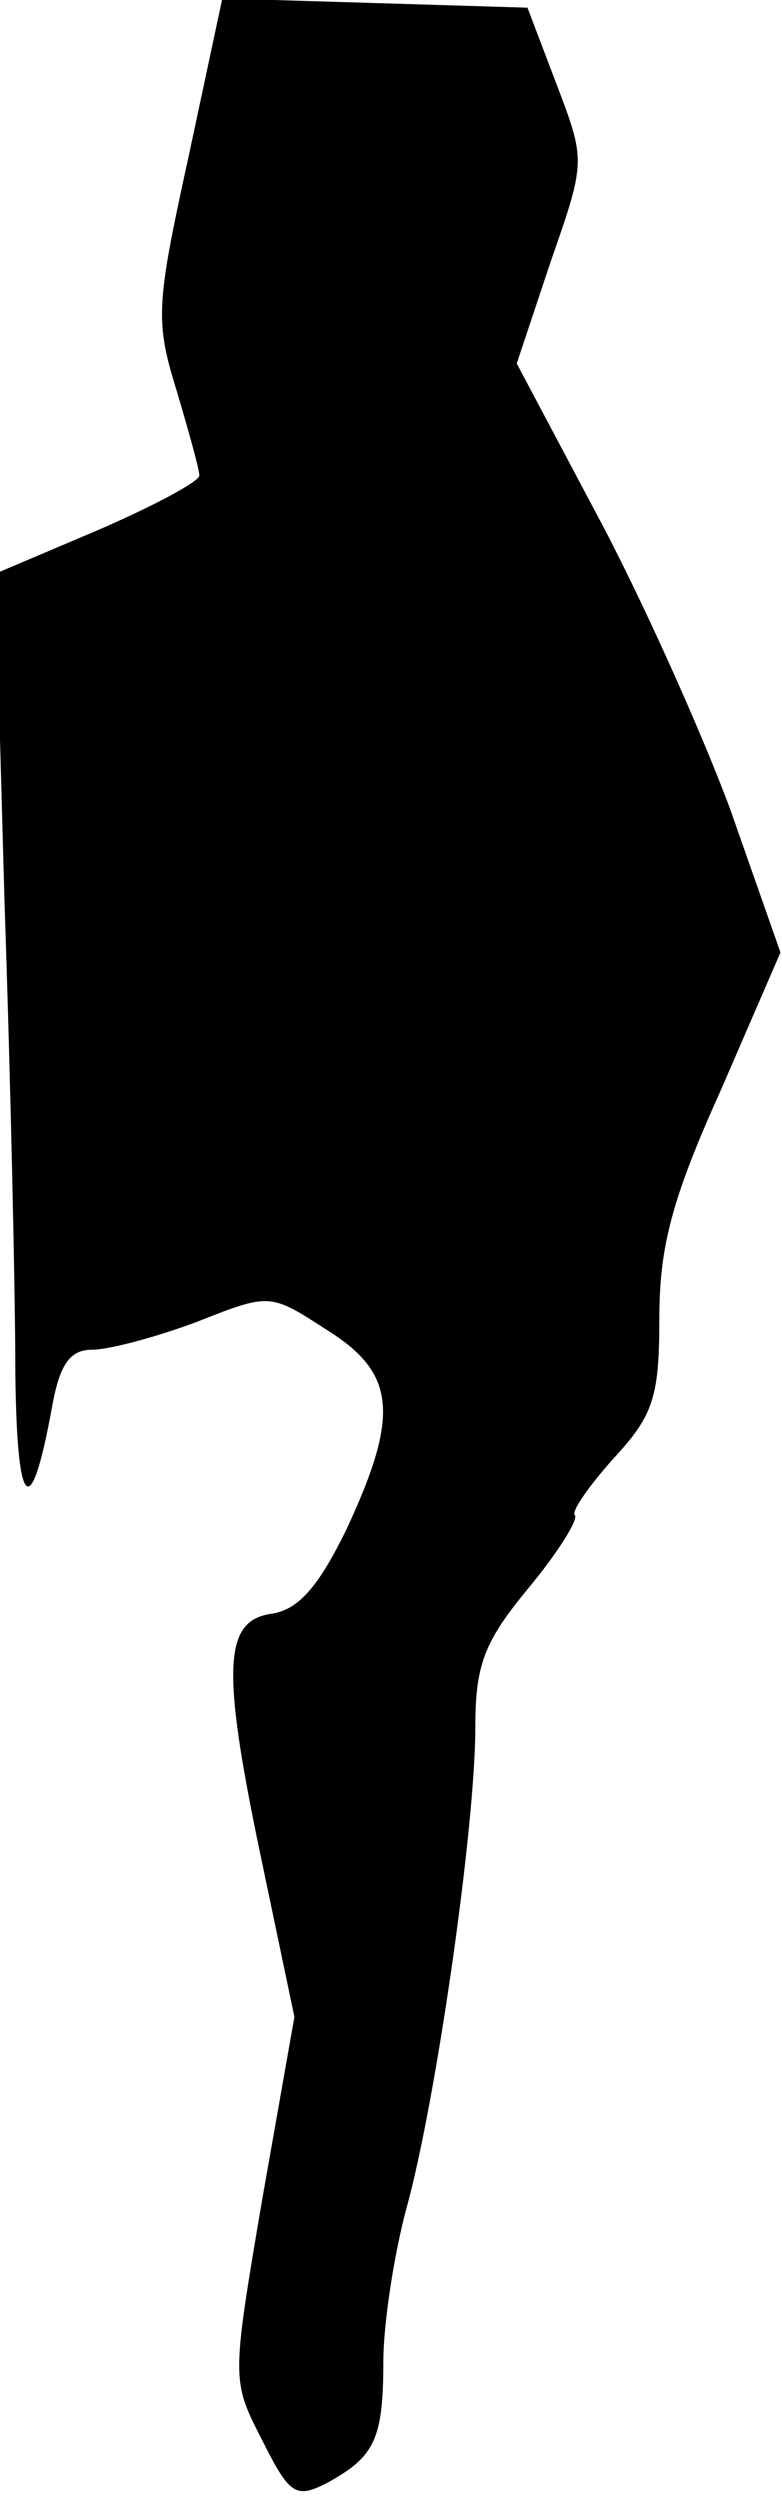<?xml version="1.0" standalone="no"?>
<!DOCTYPE svg PUBLIC "-//W3C//DTD SVG 20010904//EN"
 "http://www.w3.org/TR/2001/REC-SVG-20010904/DTD/svg10.dtd">
<svg version="1.0" xmlns="http://www.w3.org/2000/svg"
 width="51pt" height="163pt" viewBox="0 0 51 163"
 preserveAspectRatio="xMidYMid meet">
<g transform="translate(0,163) scale(0.1,-0.1)"
fill="#000000" stroke="none">
<path fill="#000000" stroke="none" d="M123 1528 c-21 -96 -22 -107 -8 -152 8
-27 15 -52 15 -56 0 -4 -30 -20 -67 -36 l-66 -28 6 -216 c4 -118 7 -255 7
-305 1 -90 10 -99 24 -22 5 28 12 37 26 37 11 0 41 8 68 18 48 19 48 19 85 -5
45 -28 48 -55 13 -130 -18 -37 -31 -52 -48 -55 -32 -4 -34 -34 -8 -158 l22
-105 -21 -119 c-20 -118 -20 -118 0 -157 18 -36 22 -38 42 -28 31 17 37 28 37
79 0 25 7 70 15 100 19 68 45 248 45 314 0 41 6 56 35 91 19 23 32 44 30 47
-3 2 9 19 25 37 26 28 30 40 30 91 0 47 8 78 40 149 l39 90 -33 94 c-19 51
-58 138 -87 192 l-52 98 22 66 c23 66 23 66 4 116 l-19 50 -99 3 -100 3 -22
-103z"/>
</g>
</svg>
